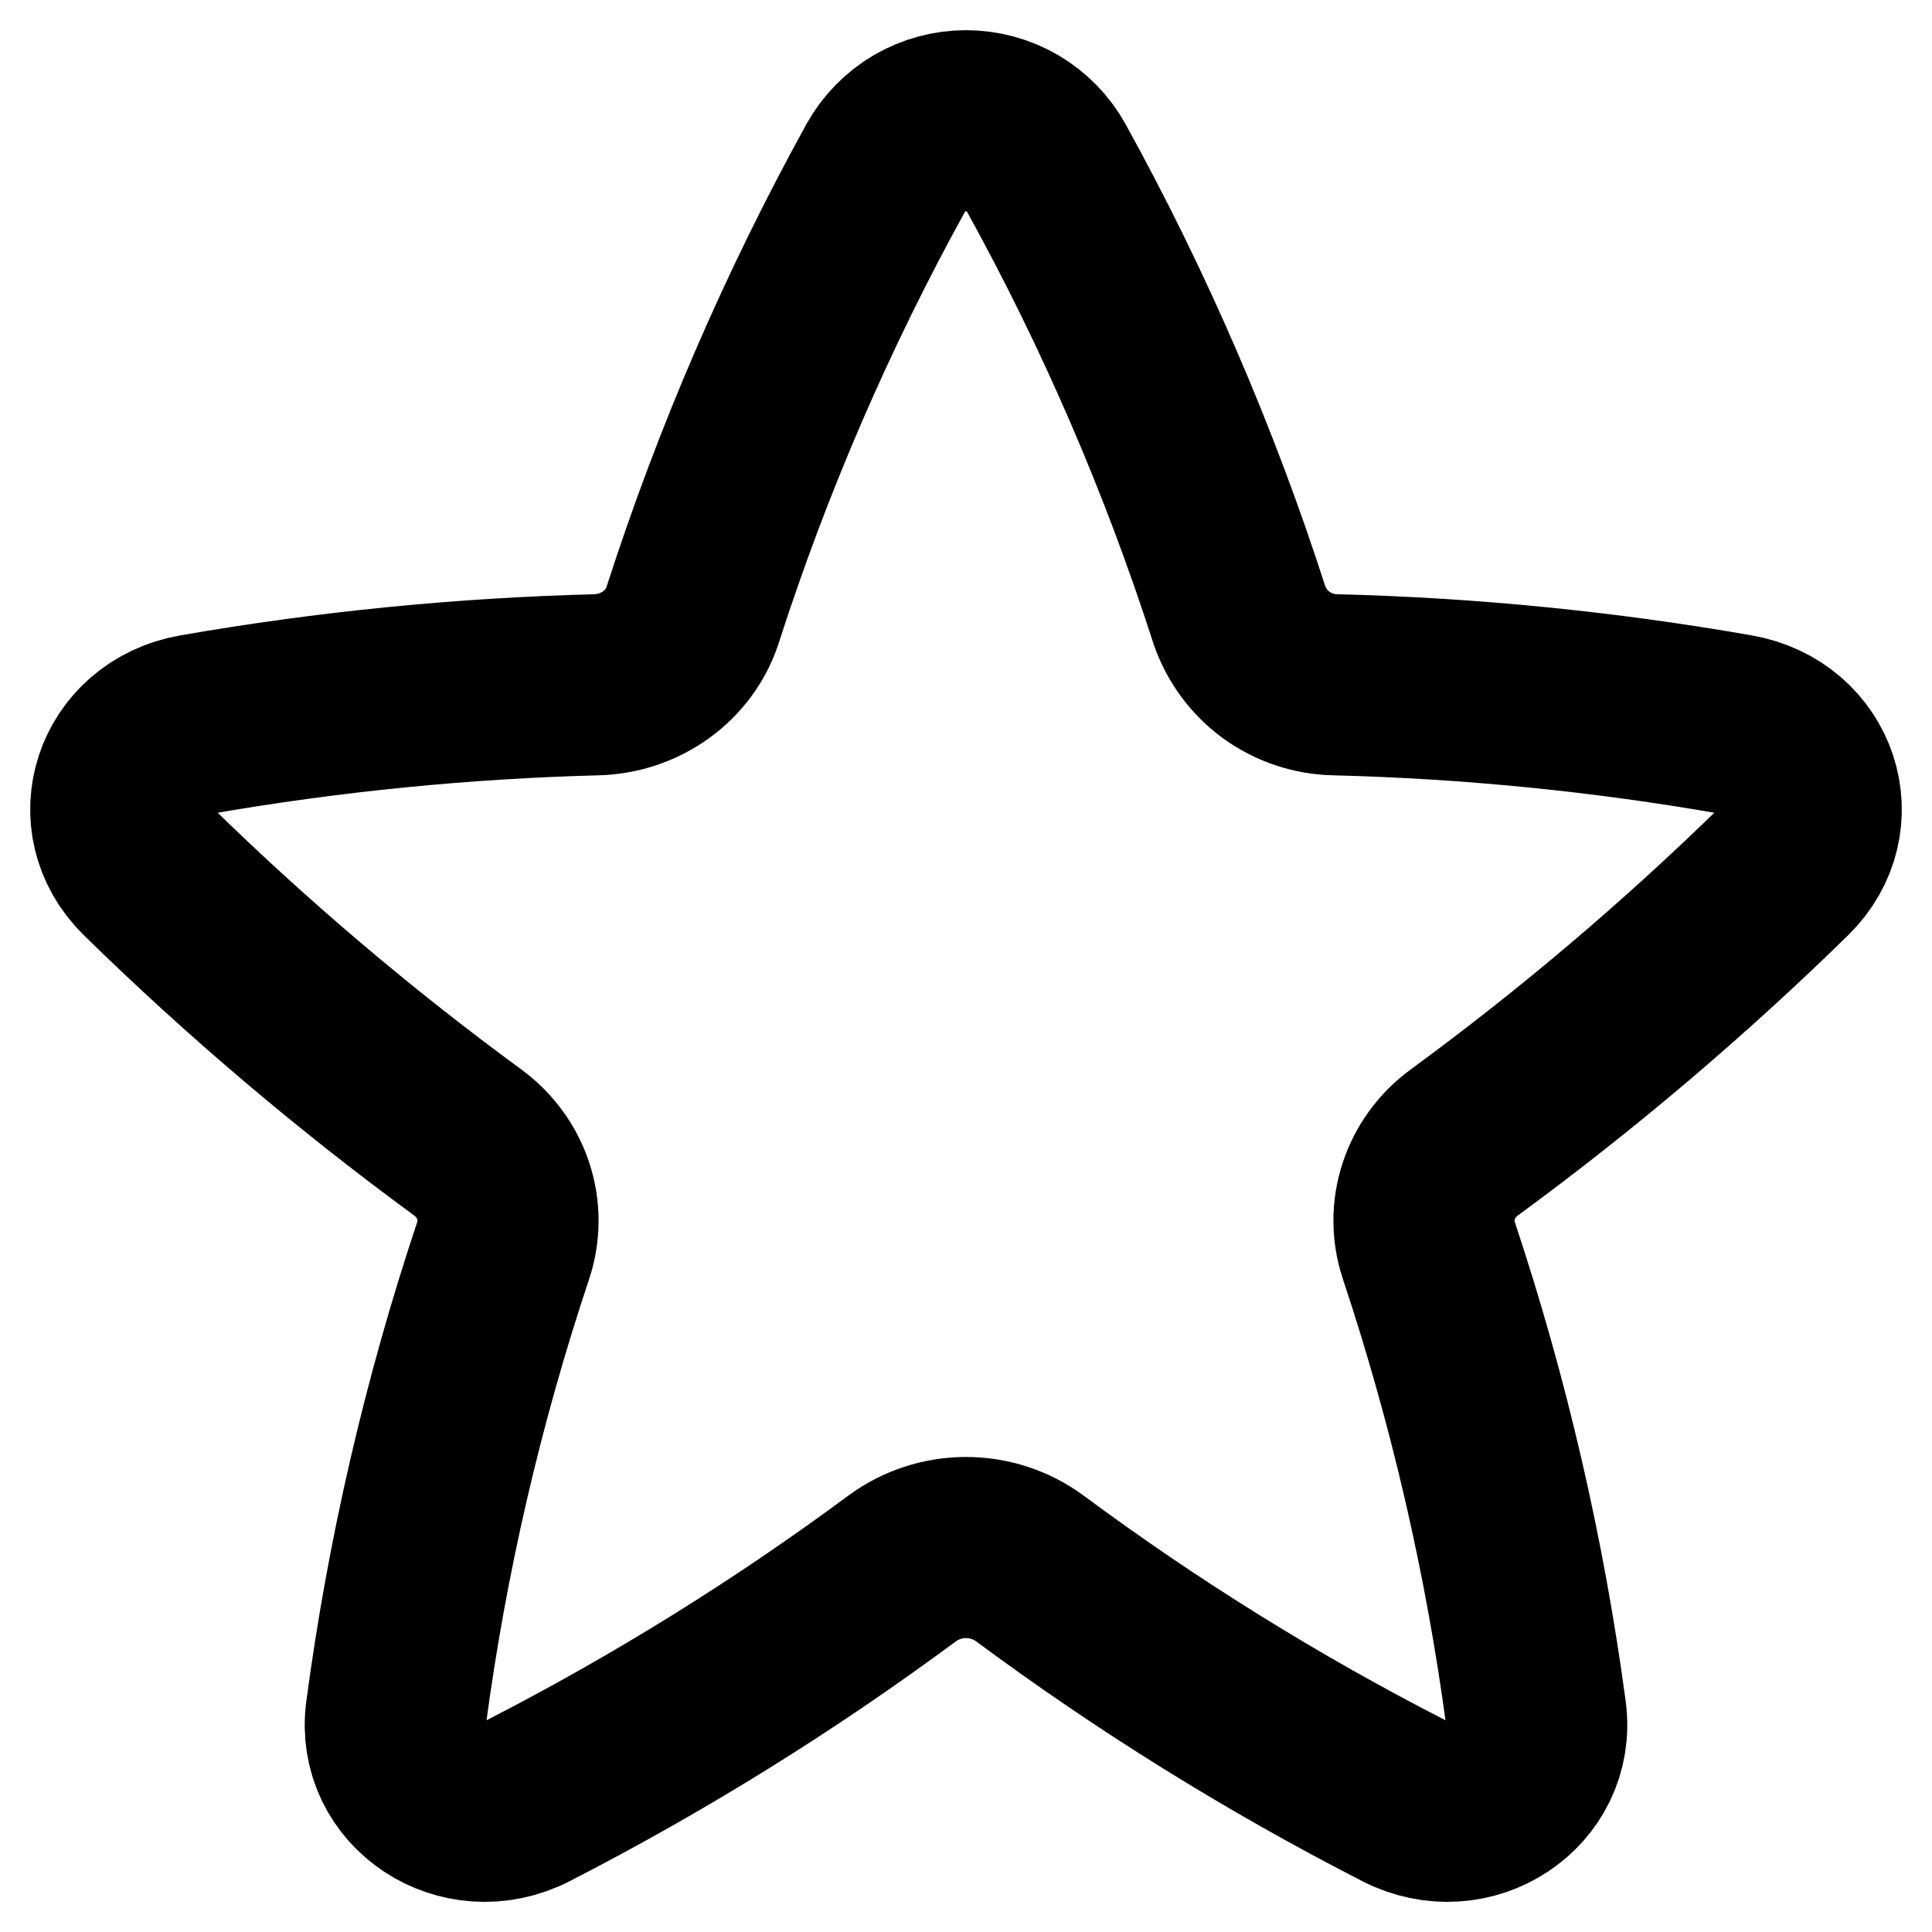 <svg width="16" height="16" viewBox="0 0 16 16" fill="none" xmlns="http://www.w3.org/2000/svg">
<g clip-path="url(#clip0_796_1312)">
<path d="M8.664 1.389C8.598 1.271 8.502 1.173 8.385 1.104C8.268 1.036 8.135 1 8 1C7.865 1 7.732 1.036 7.615 1.104C7.498 1.173 7.402 1.271 7.336 1.389C6.685 2.569 6.149 3.81 5.736 5.093C5.628 5.428 5.307 5.661 4.94 5.671C3.827 5.7 2.718 5.81 1.621 6.001C1.019 6.107 0.793 6.793 1.221 7.211C2.05 8.023 2.937 8.775 3.873 9.461C4.158 9.67 4.276 10.028 4.167 10.357C3.751 11.603 3.454 12.886 3.28 14.189C3.203 14.776 3.831 15.191 4.377 14.911C5.46 14.355 6.495 13.712 7.473 12.988C7.626 12.876 7.81 12.816 8 12.816C8.19 12.816 8.374 12.876 8.527 12.988C9.505 13.713 10.54 14.356 11.623 14.911C12.168 15.191 12.797 14.776 12.72 14.189C12.545 12.886 12.248 11.603 11.833 10.356C11.724 10.029 11.841 9.67 12.127 9.461C13.063 8.775 13.949 8.023 14.779 7.211C15.207 6.793 14.981 6.107 14.379 6.001C13.282 5.809 12.173 5.699 11.06 5.671C10.884 5.668 10.713 5.611 10.57 5.508C10.428 5.404 10.321 5.259 10.264 5.093C9.851 3.81 9.315 2.569 8.664 1.389Z" stroke="black" stroke-width="1.5" stroke-linecap="round" stroke-linejoin="round"/>
</g>
<defs>
<clipPath id="clip0_796_1312">
<rect width="16" height="16" fill="white"/>
</clipPath>
</defs>
</svg>
